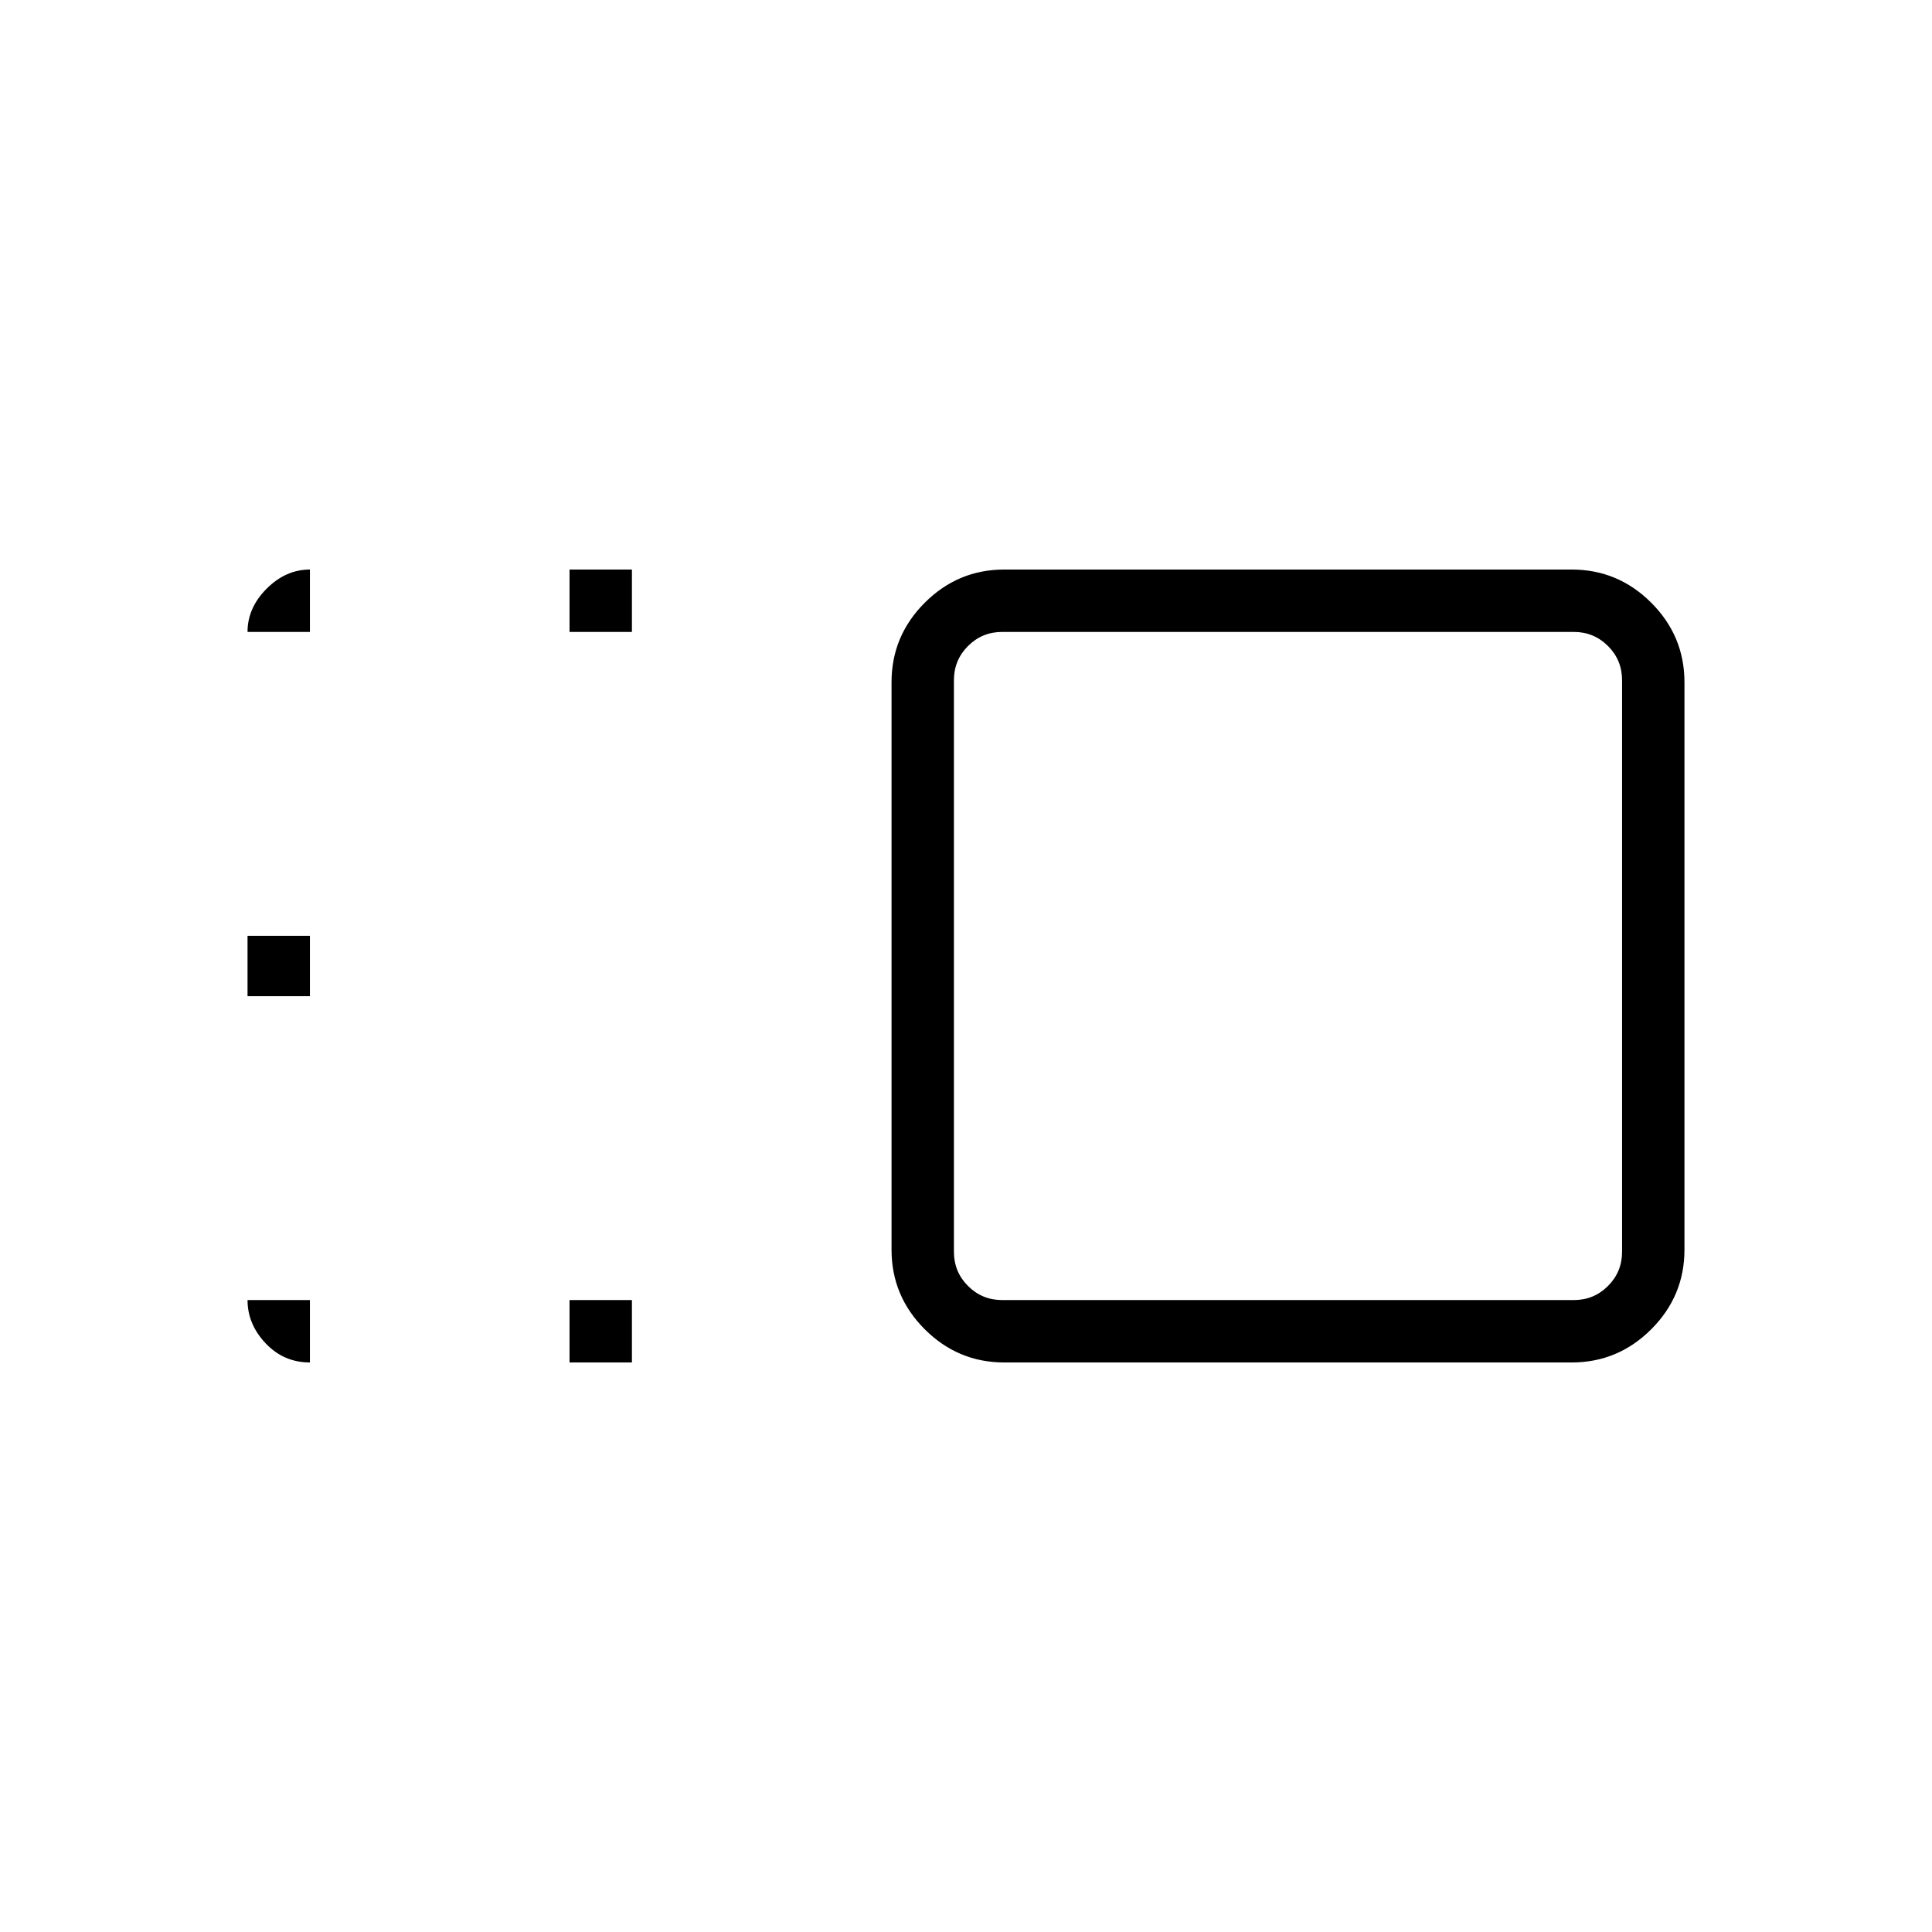 <svg xmlns="http://www.w3.org/2000/svg" width="48" height="48" viewBox="0 0 48 48"><path d="M22.15 16.95q0-1.15.825-1.975.825-.825 1.975-.825h14.1q1.15 0 1.975.825.825.825.825 1.975v14.1q0 1.15-.825 1.975-.825.825-1.975.825h-14.1q-1.15 0-1.975-.825-.825-.825-.825-1.975Zm1.55-.05v14.2q0 .5.35.85t.85.35h14.2q.5 0 .85-.35t.35-.85V16.9q0-.5-.35-.85t-.85-.35H24.9q-.5 0-.85.35t-.35.85Zm-9.55 16.95V32.3h1.55v1.55Zm0-18.15v-1.55h1.55v1.55Zm-8 9.05v-1.5H7.7v1.5ZM32 24ZM6.15 32.3H7.7v1.55q-.65 0-1.1-.475-.45-.475-.45-1.075Zm0-16.6q0-.6.475-1.075T7.7 14.15v1.55Z"/></svg>